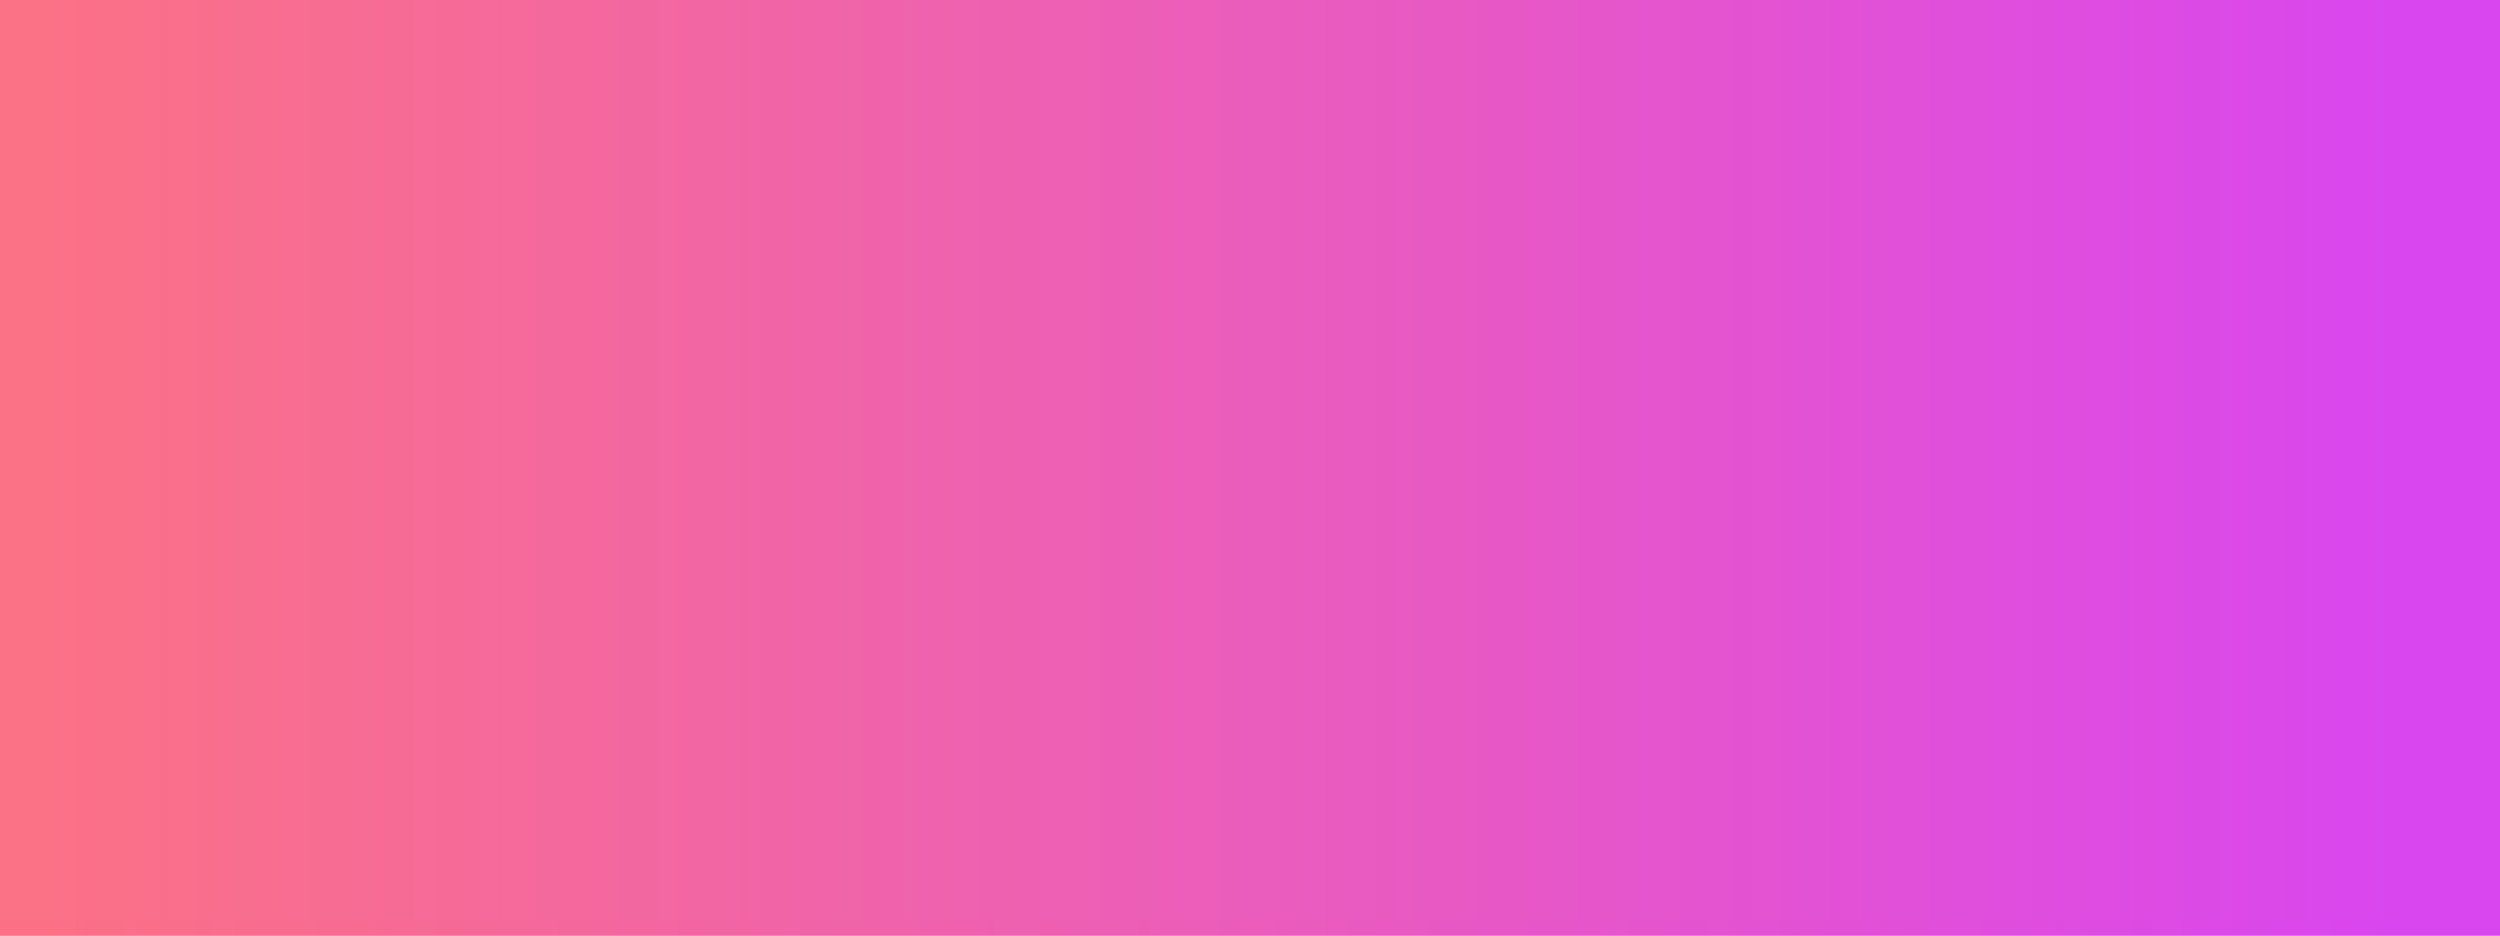 <svg width="1440" height="539" viewBox="0 0 1440 539" fill="none" xmlns="http://www.w3.org/2000/svg">
<g clip-path="url(#clip0_606_126001)">
<rect width="1440" height="539" fill="white"/>
<g filter="url(#filter0_b_606_126001)">
<rect width="1440" height="540" fill="#D9D9D9" fill-opacity="0.01"/>
</g>
<rect width="1440" height="540" fill="url(#paint0_linear_606_126001)"/>
<g filter="url(#filter1_b_606_126001)">
<rect width="1440" height="530" fill="#D9D9D9" fill-opacity="0.01"/>
</g>
</g>
<defs>
<filter id="filter0_b_606_126001" x="-84" y="-84" width="1608" height="708" filterUnits="userSpaceOnUse" color-interpolation-filters="sRGB">
<feFlood flood-opacity="0" result="BackgroundImageFix"/>
<feGaussianBlur in="BackgroundImageFix" stdDeviation="42"/>
<feComposite in2="SourceAlpha" operator="in" result="effect1_backgroundBlur_606_126001"/>
<feBlend mode="normal" in="SourceGraphic" in2="effect1_backgroundBlur_606_126001" result="shape"/>
</filter>
<filter id="filter1_b_606_126001" x="-84" y="-84" width="1608" height="698" filterUnits="userSpaceOnUse" color-interpolation-filters="sRGB">
<feFlood flood-opacity="0" result="BackgroundImageFix"/>
<feGaussianBlur in="BackgroundImageFix" stdDeviation="42"/>
<feComposite in2="SourceAlpha" operator="in" result="effect1_backgroundBlur_606_126001"/>
<feBlend mode="normal" in="SourceGraphic" in2="effect1_backgroundBlur_606_126001" result="shape"/>
</filter>
<linearGradient id="paint0_linear_606_126001" x1="26.341" y1="132.545" x2="1387.32" y2="132.545" gradientUnits="userSpaceOnUse">
<stop stop-color="#FB7085"/>
<stop offset="0.51" stop-color="#EB5CBB"/>
<stop offset="1" stop-color="#D945EF"/>
</linearGradient>
<clipPath id="clip0_606_126001">
<rect width="1440" height="539" fill="white"/>
</clipPath>
</defs>
</svg>

